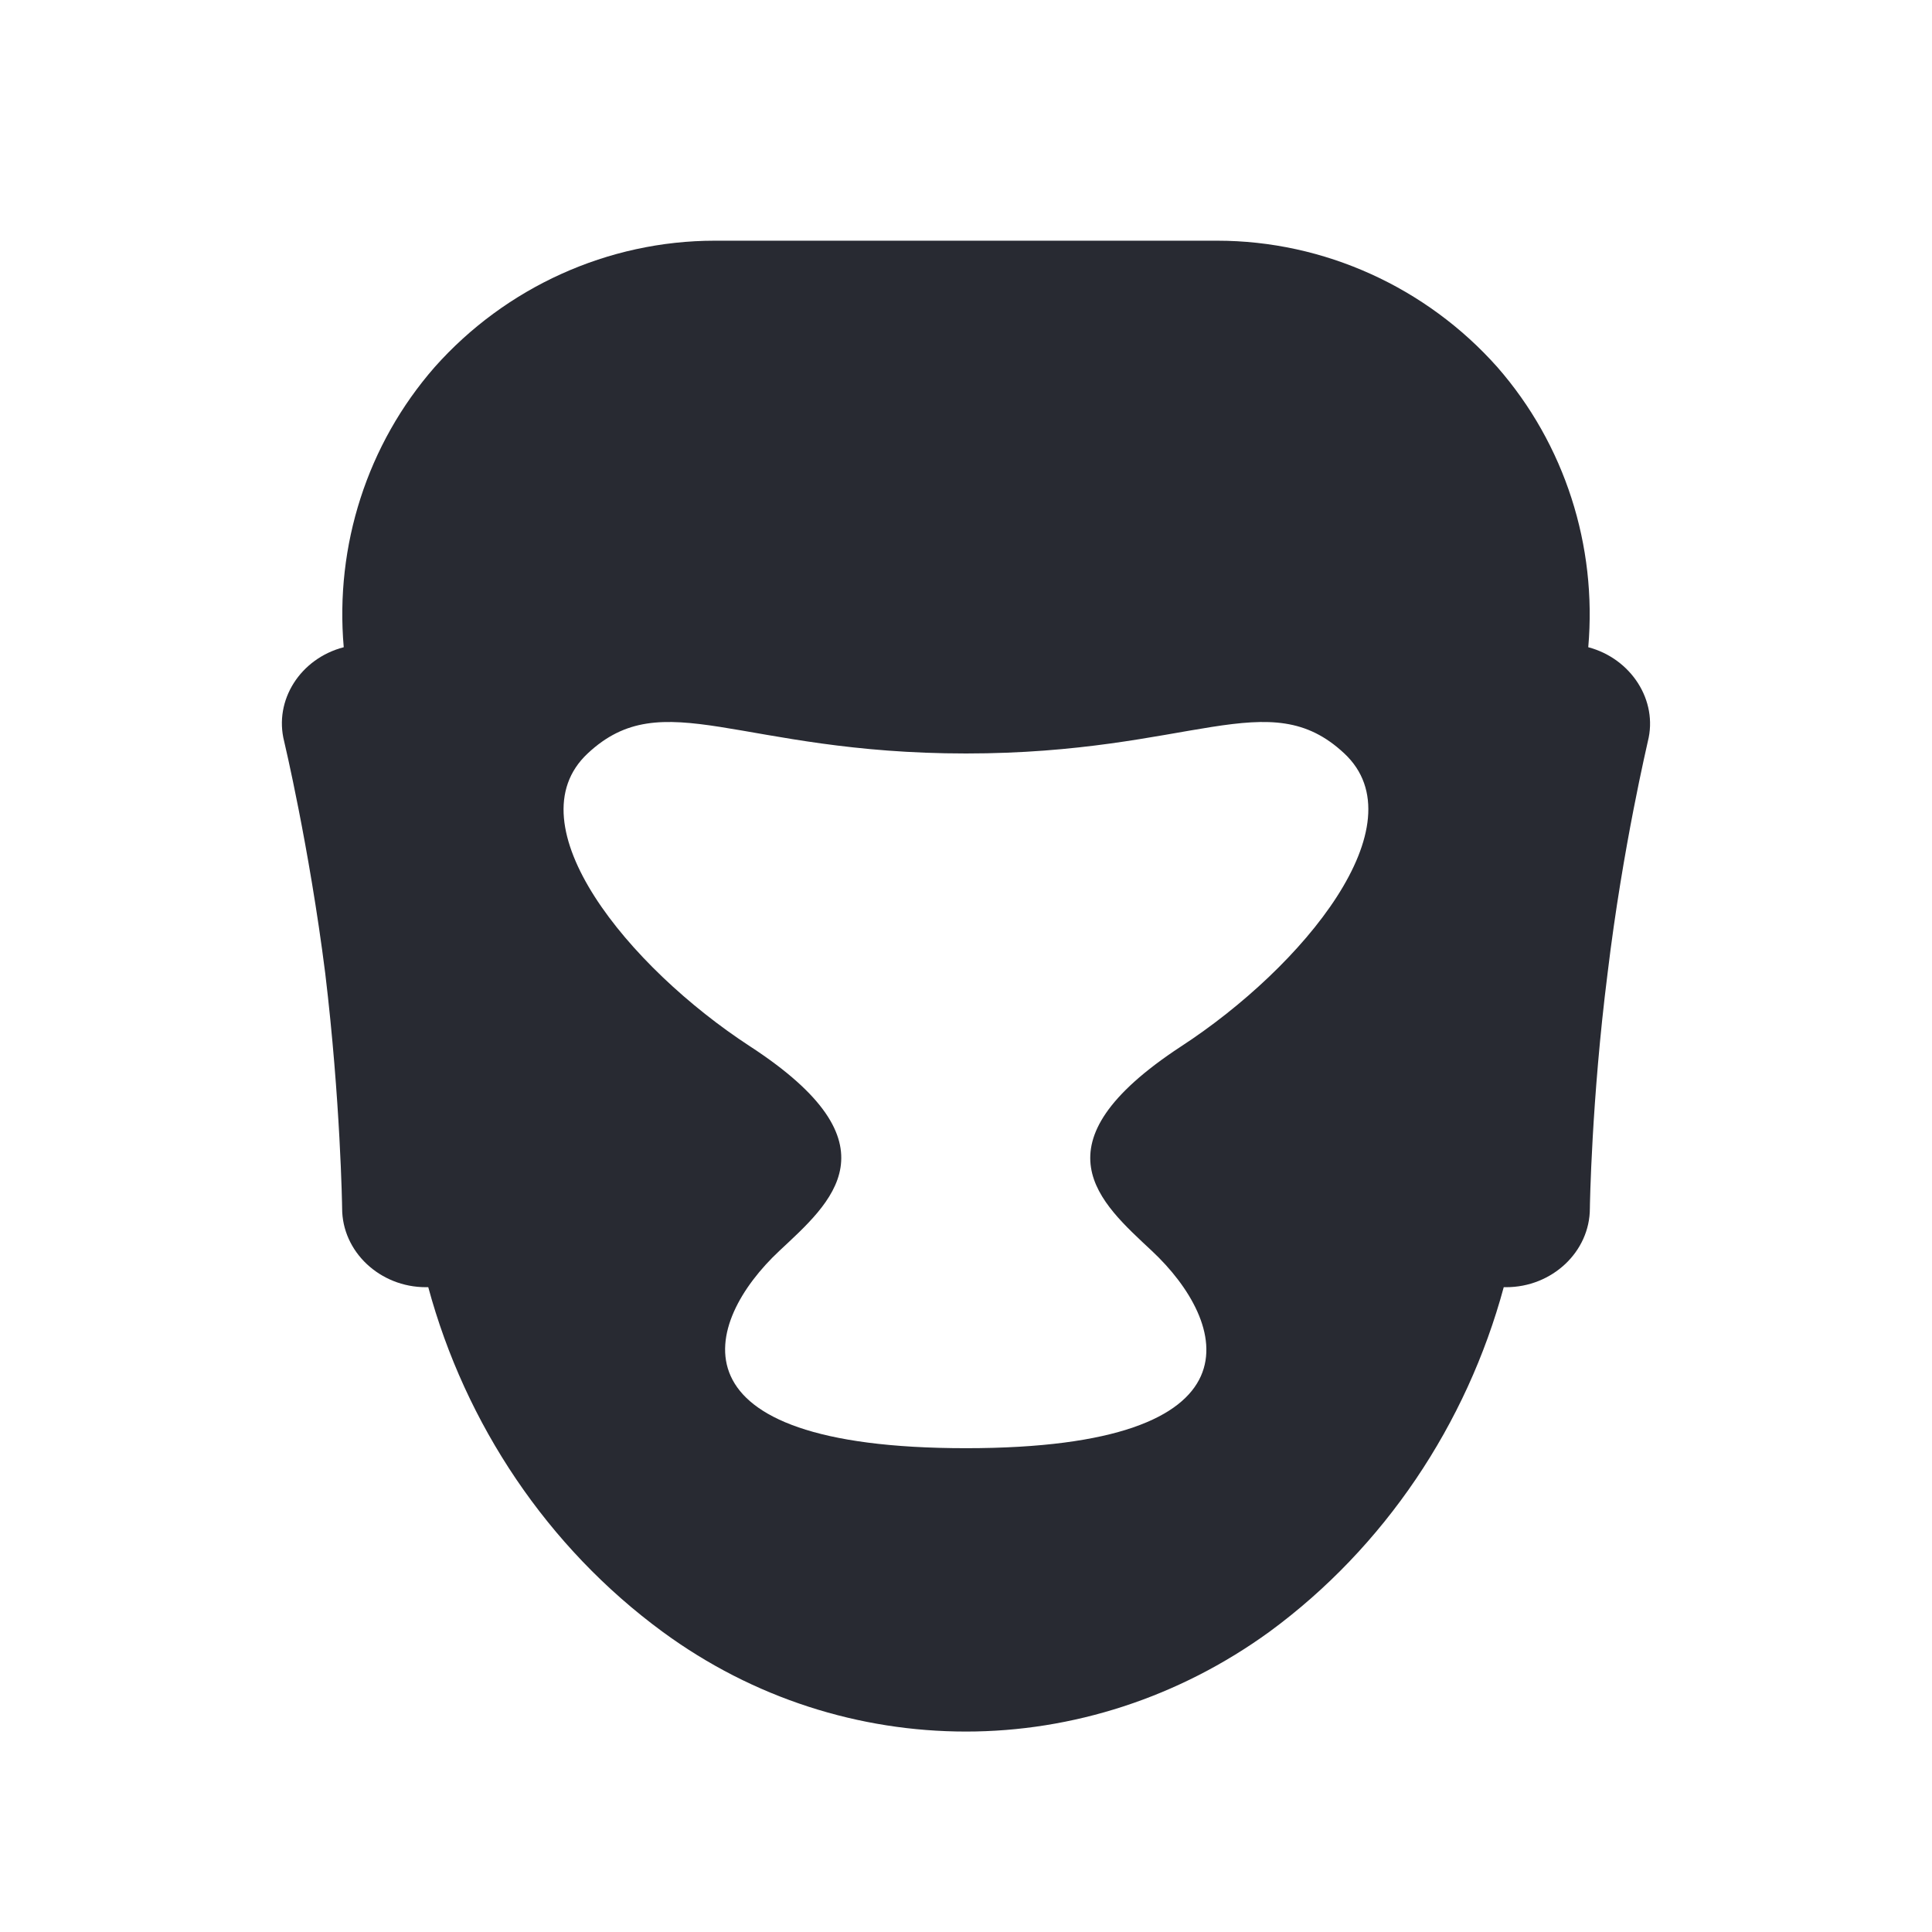 <?xml version="1.0" encoding="UTF-8"?>
<svg id="Fill" xmlns="http://www.w3.org/2000/svg" viewBox="0 0 24 24">
  <defs>
    <style>
      .cls-1 {
        fill: #282a32;
        stroke-width: 0px;
      }
    </style>
  </defs>
  <path class="cls-1" d="m19.73,8.04c.11-1.26-.29-2.52-1.13-3.48-.88-.99-2.15-1.57-3.48-1.57h-6.24c-1.33,0-2.6.58-3.48,1.57-.84.96-1.24,2.22-1.13,3.48-.54.14-.87.66-.74,1.17,0,0,.31,1.3.51,2.88.19,1.58.21,2.9.21,2.92,0,.54.47.98,1.04.98h.03c.46,1.7,1.48,3.23,2.91,4.28,1.13.83,2.45,1.24,3.77,1.24s2.64-.42,3.77-1.24c1.43-1.05,2.45-2.58,2.91-4.28h.03c.57,0,1.04-.44,1.04-.98,0-.02.02-1.34.22-2.92.19-1.58.5-2.87.5-2.88.13-.51-.21-1.03-.74-1.17Zm-5.06,4.96c-1.86,1.22-1,1.94-.36,2.54.94.88,1.45,2.45-2.31,2.45s-3.26-1.57-2.32-2.45c.64-.6,1.51-1.32-.36-2.54-1.52-.99-2.96-2.76-2.02-3.64s1.88,0,4.7,0,3.76-.88,4.7,0-.51,2.65-2.03,3.64Z"/>
</svg>